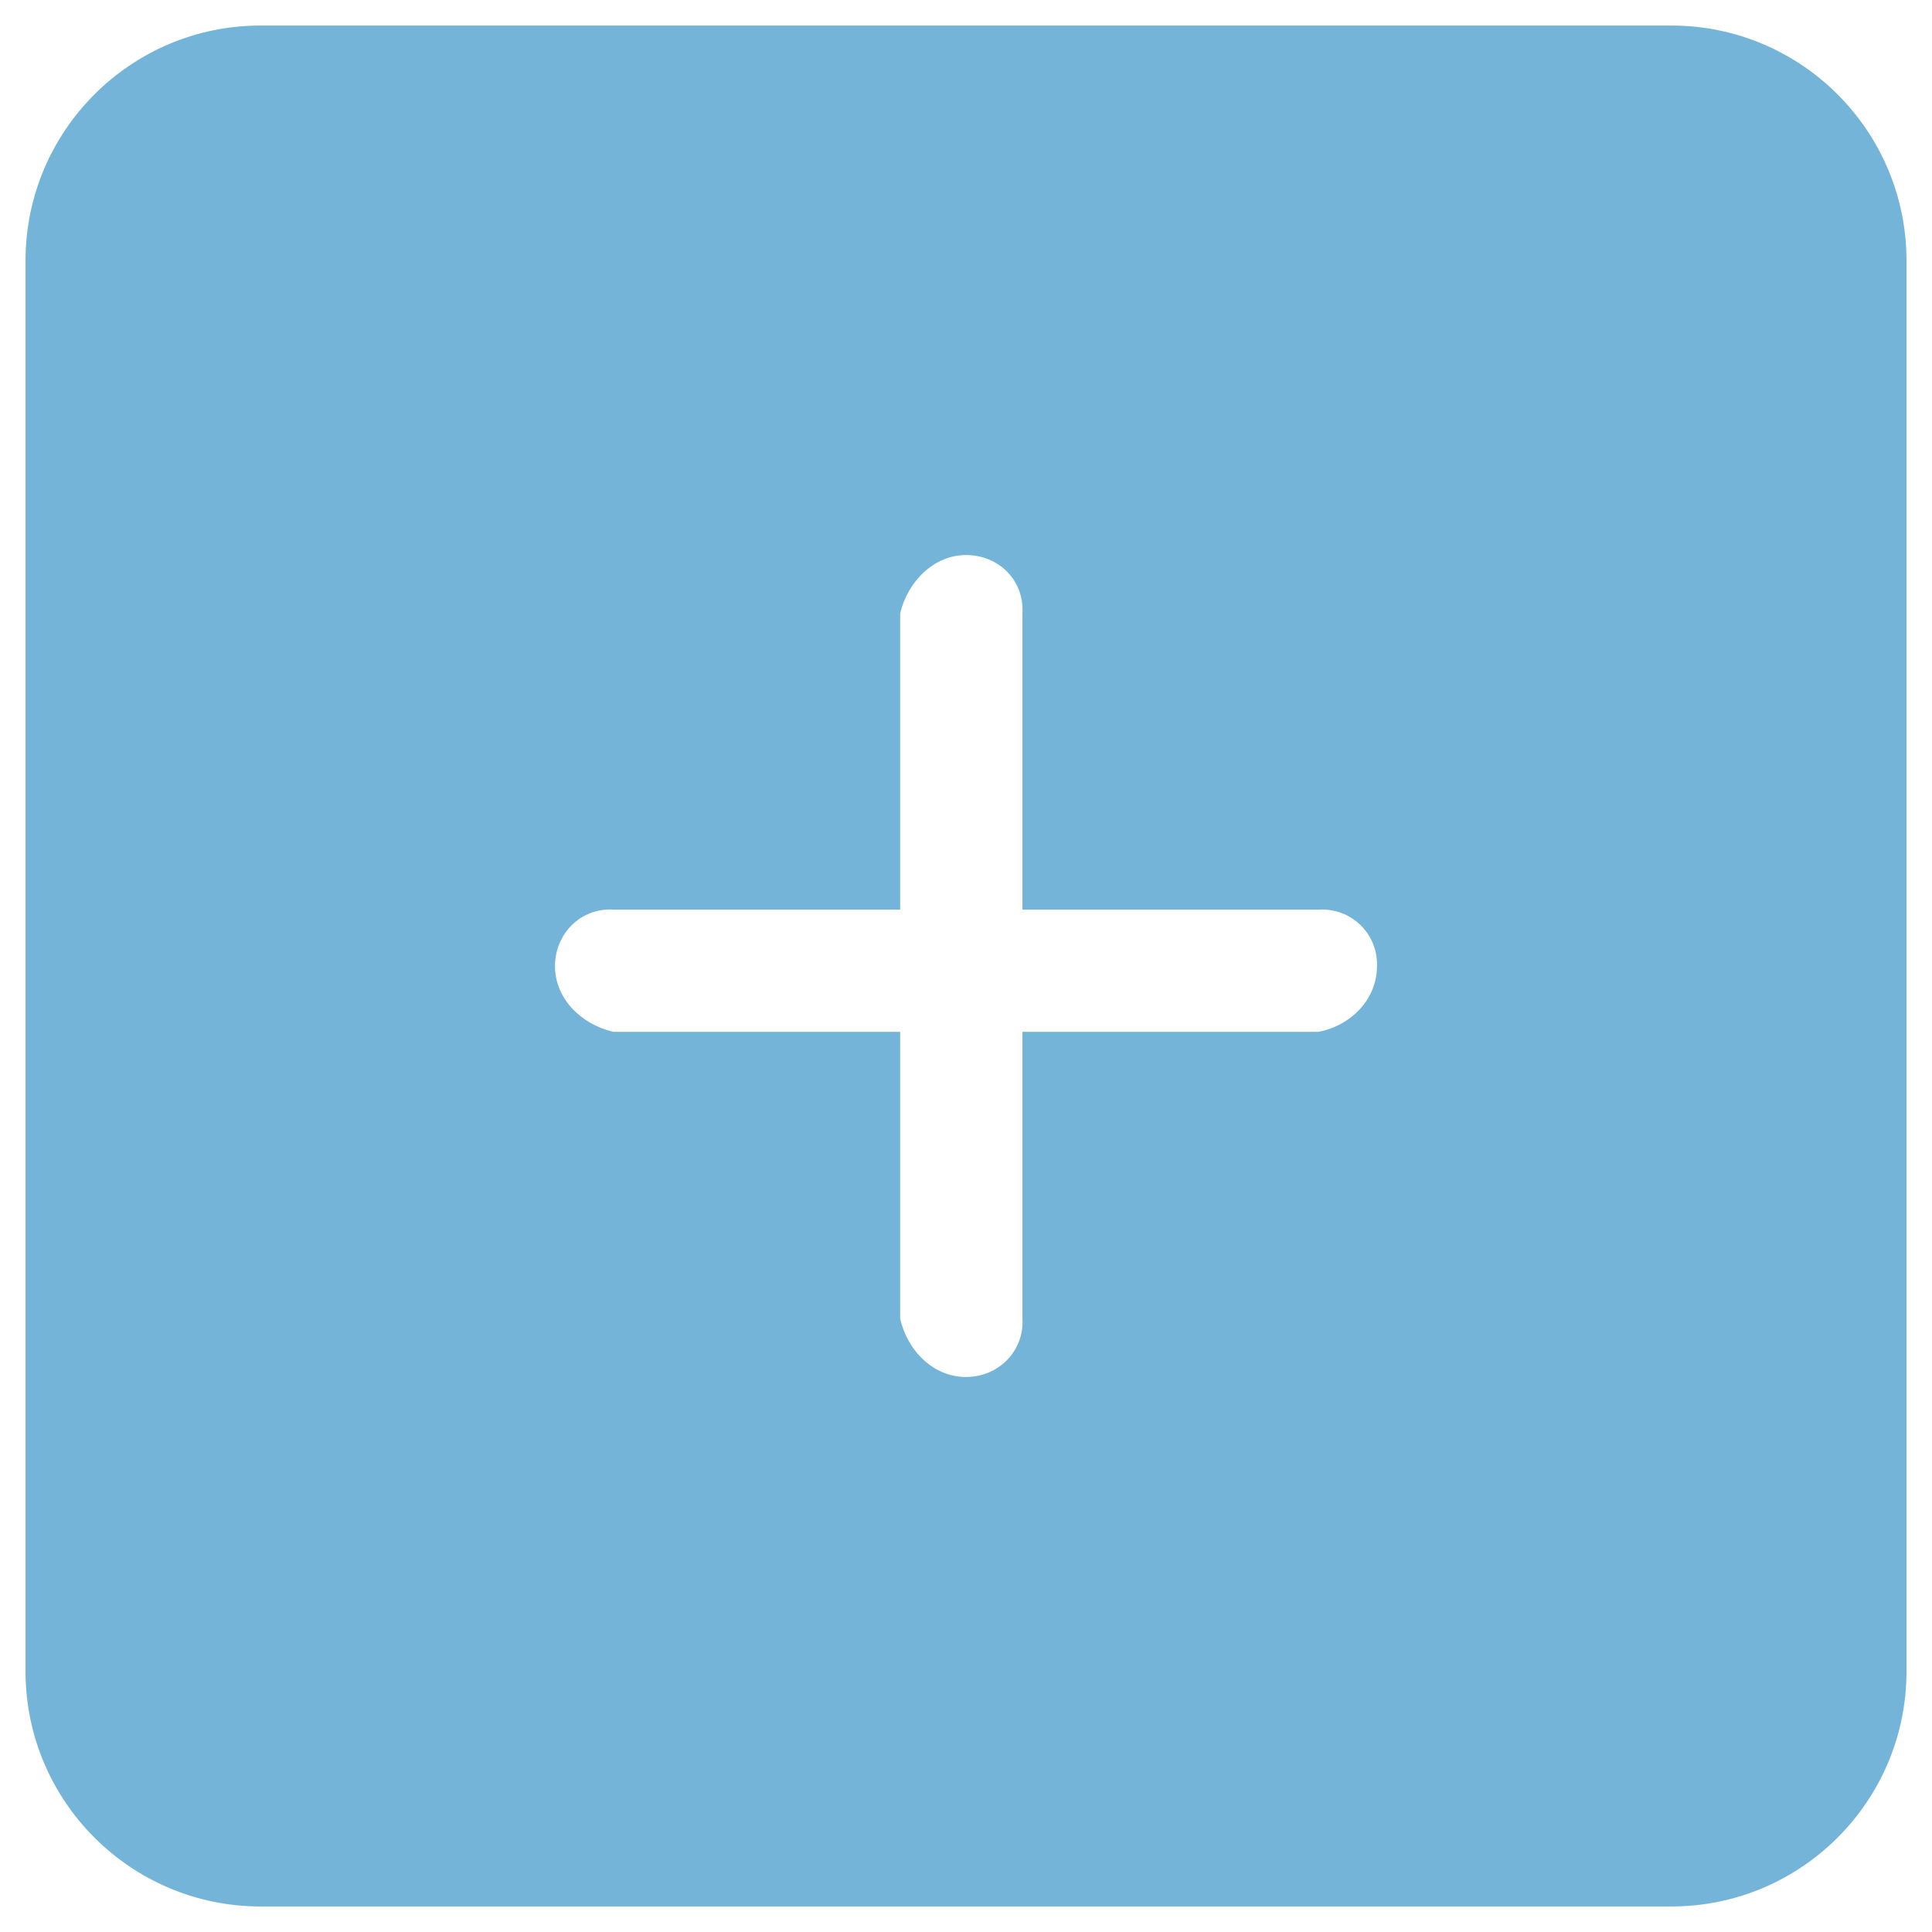 <?xml version="1.0" encoding="utf-8"?>
<!-- Generator: Adobe Illustrator 16.0.0, SVG Export Plug-In . SVG Version: 6.00 Build 0)  -->
<!DOCTYPE svg PUBLIC "-//W3C//DTD SVG 1.1//EN" "http://www.w3.org/Graphics/SVG/1.1/DTD/svg11.dtd">
<svg version="1.1" id="图层_1" xmlns="http://www.w3.org/2000/svg" xmlns:xlink="http://www.w3.org/1999/xlink" x="0px" y="0px"
	 width="60px" height="60px" viewBox="0 0 60 60" enable-background="new 0 0 60 60" xml:space="preserve">
<path fill="#74B4D9" d="M51.906,0.793H8.094c-4.03,0-7.301,3.271-7.301,7.301v43.812c0,4.031,3.271,7.301,7.301,7.301h43.813
	c4.03,0,7.301-3.27,7.301-7.301V8.094C59.207,4.064,55.937,0.793,51.906,0.793z M40.952,32.045h-9.199v8.908
	c0.058,0.992-0.731,1.811-1.753,1.811c-0.993,0-1.811-0.789-2.044-1.811v-8.908h-8.909c-0.993-0.234-1.811-1.021-1.811-2.045
	c0-0.992,0.789-1.81,1.811-1.752h8.909v-9.2c0.234-0.993,1.052-1.811,2.044-1.811c1.021,0,1.811,0.788,1.753,1.811v9.2h9.199
	c1.023-0.058,1.841,0.76,1.812,1.752C42.764,31.023,41.976,31.84,40.952,32.045z"/>
</svg>
